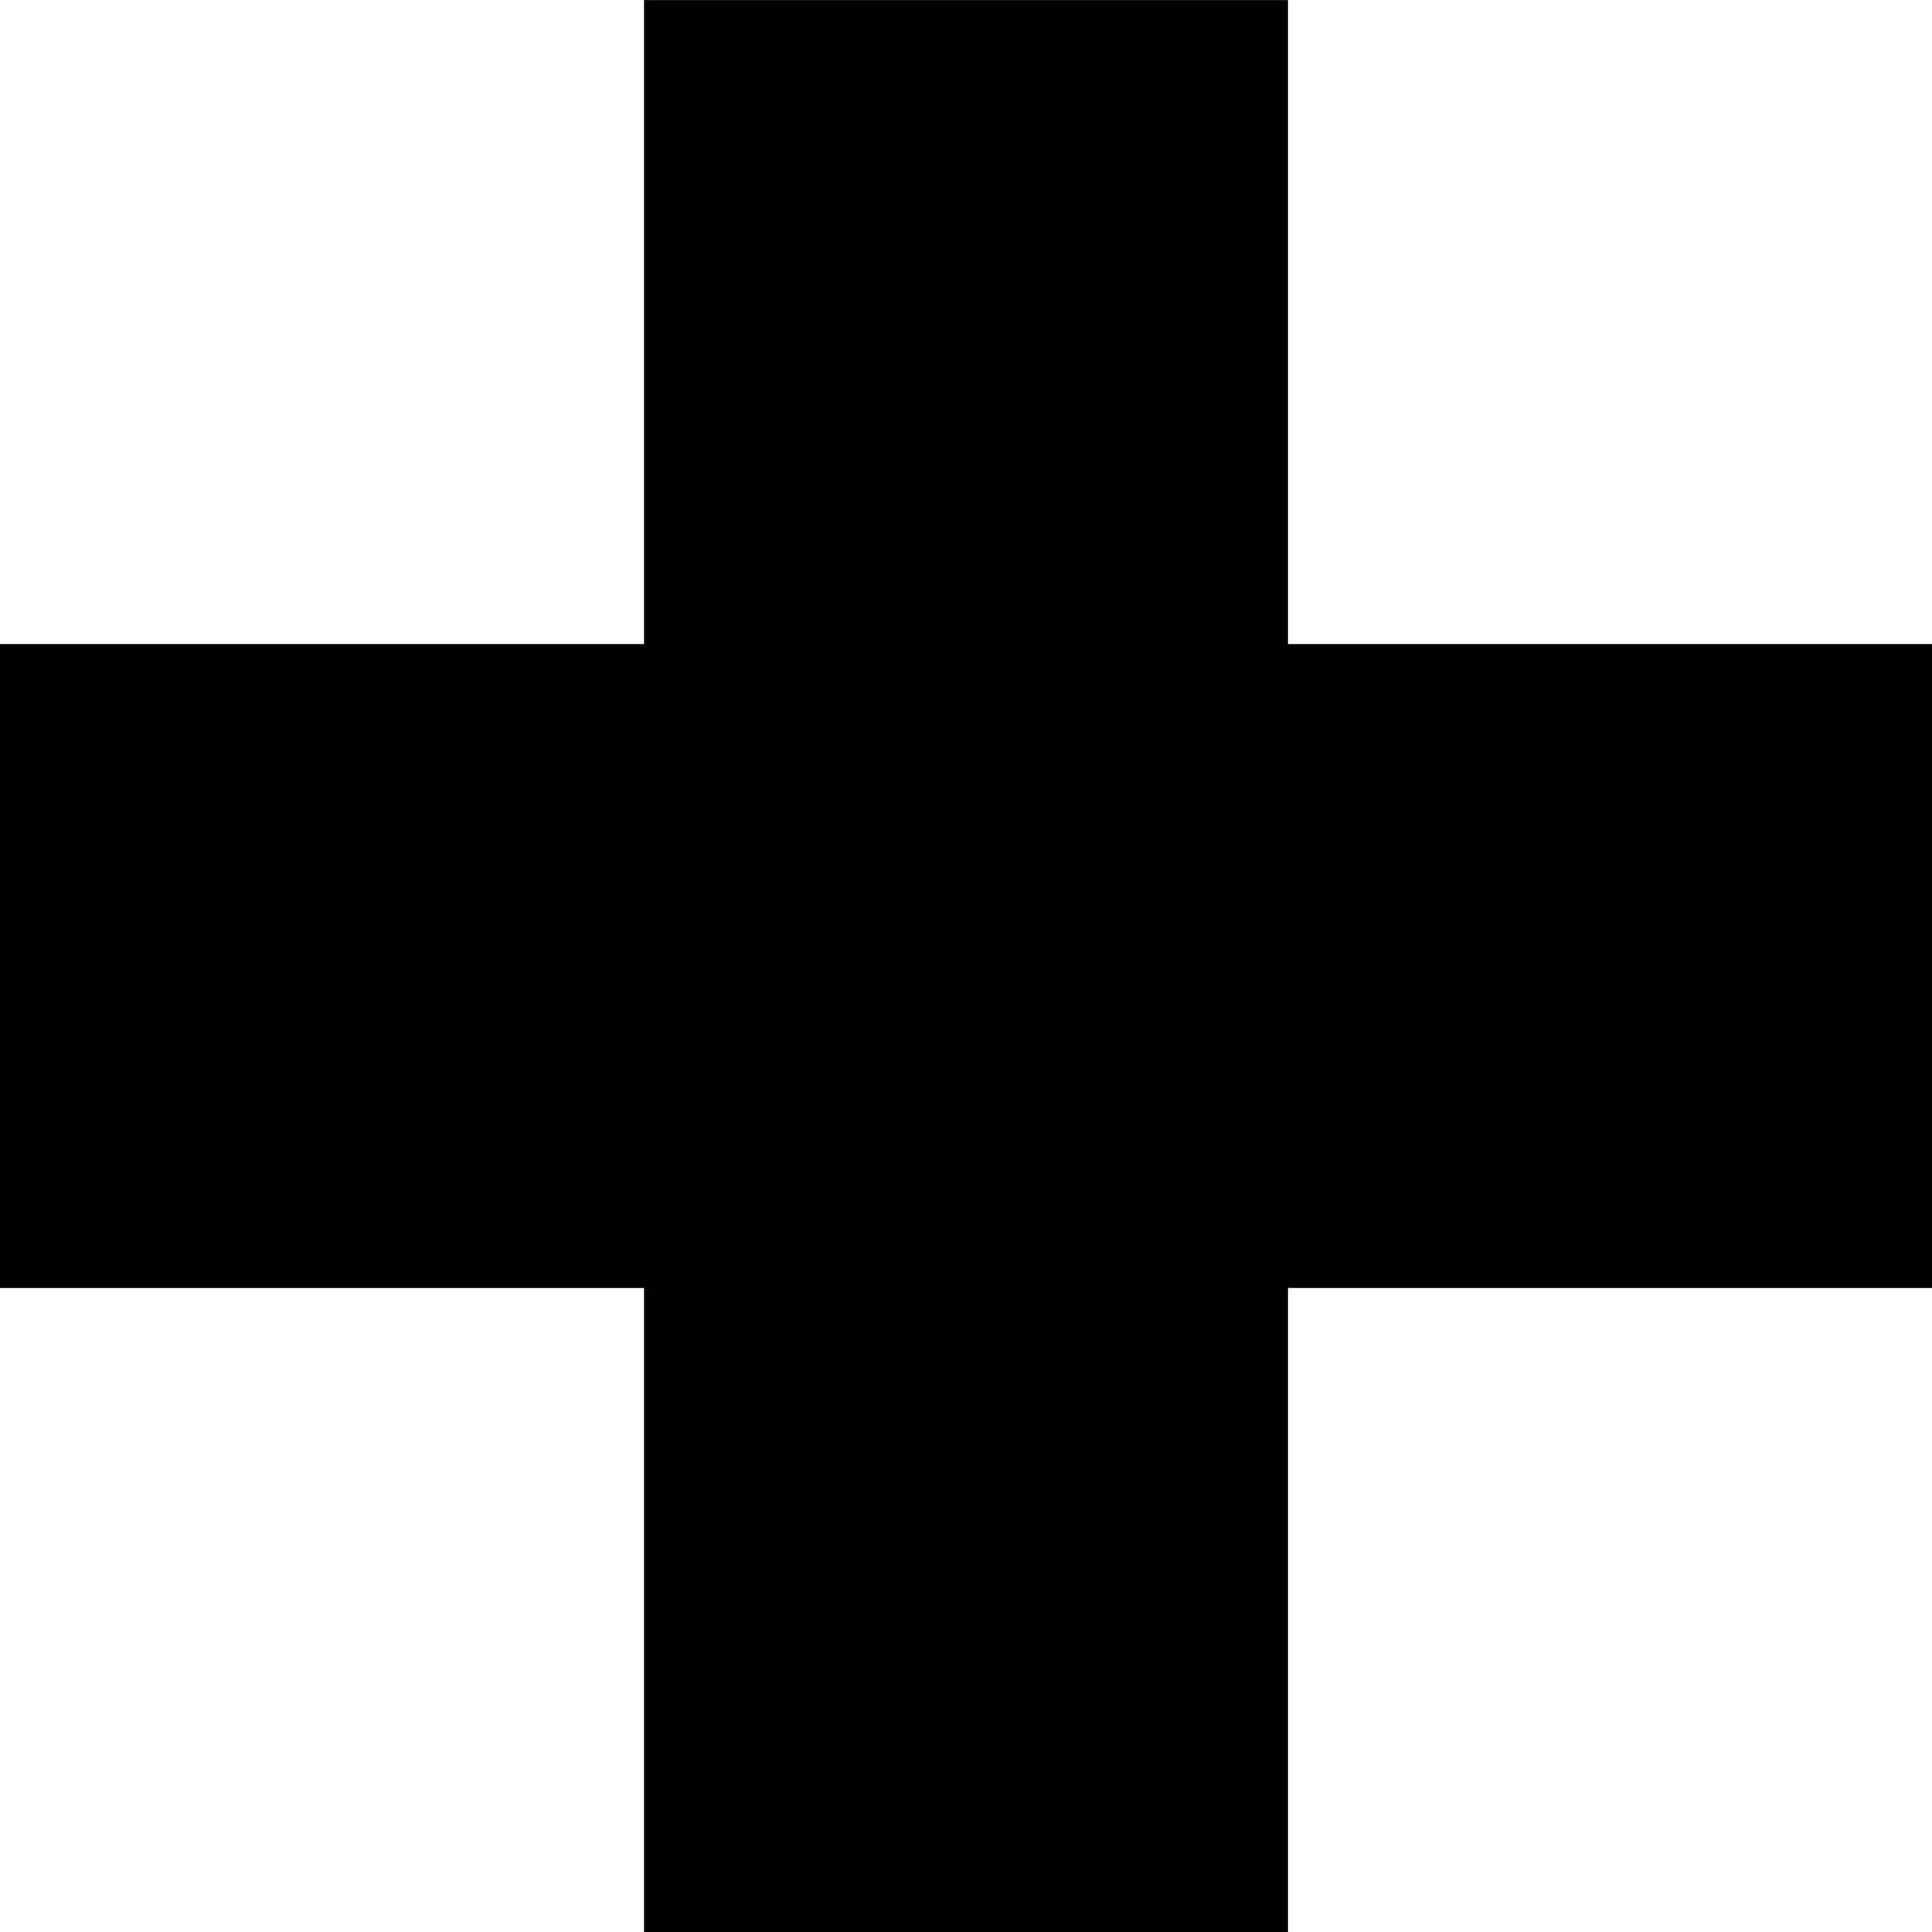 <?xml version="1.0" encoding="UTF-8" standalone="no"?>
<!-- Created with Inkscape (http://www.inkscape.org/) -->

<svg
   xmlns:dc="http://purl.org/dc/elements/1.1/"
   xmlns:cc="http://creativecommons.org/ns#"
   xmlns:rdf="http://www.w3.org/1999/02/22-rdf-syntax-ns#"
   xmlns:svg="http://www.w3.org/2000/svg"
   xmlns="http://www.w3.org/2000/svg"
   version="1.0"
   width="100"
   height="100"
   viewBox="0 0 100 100"
   id="Layer_1"
   xml:space="preserve"><defs
     id="defs49" /><path
     d="M -7.03822e-5,33.336 H 33.334 V 0.004 H 66.668 V 33.336 H 100 V 66.668 H 66.668 V 100 H 33.334 V 66.668 H -7.03822e-5 V 33.336 z"
     id="path5"
     style="fill:#000000" /></svg>